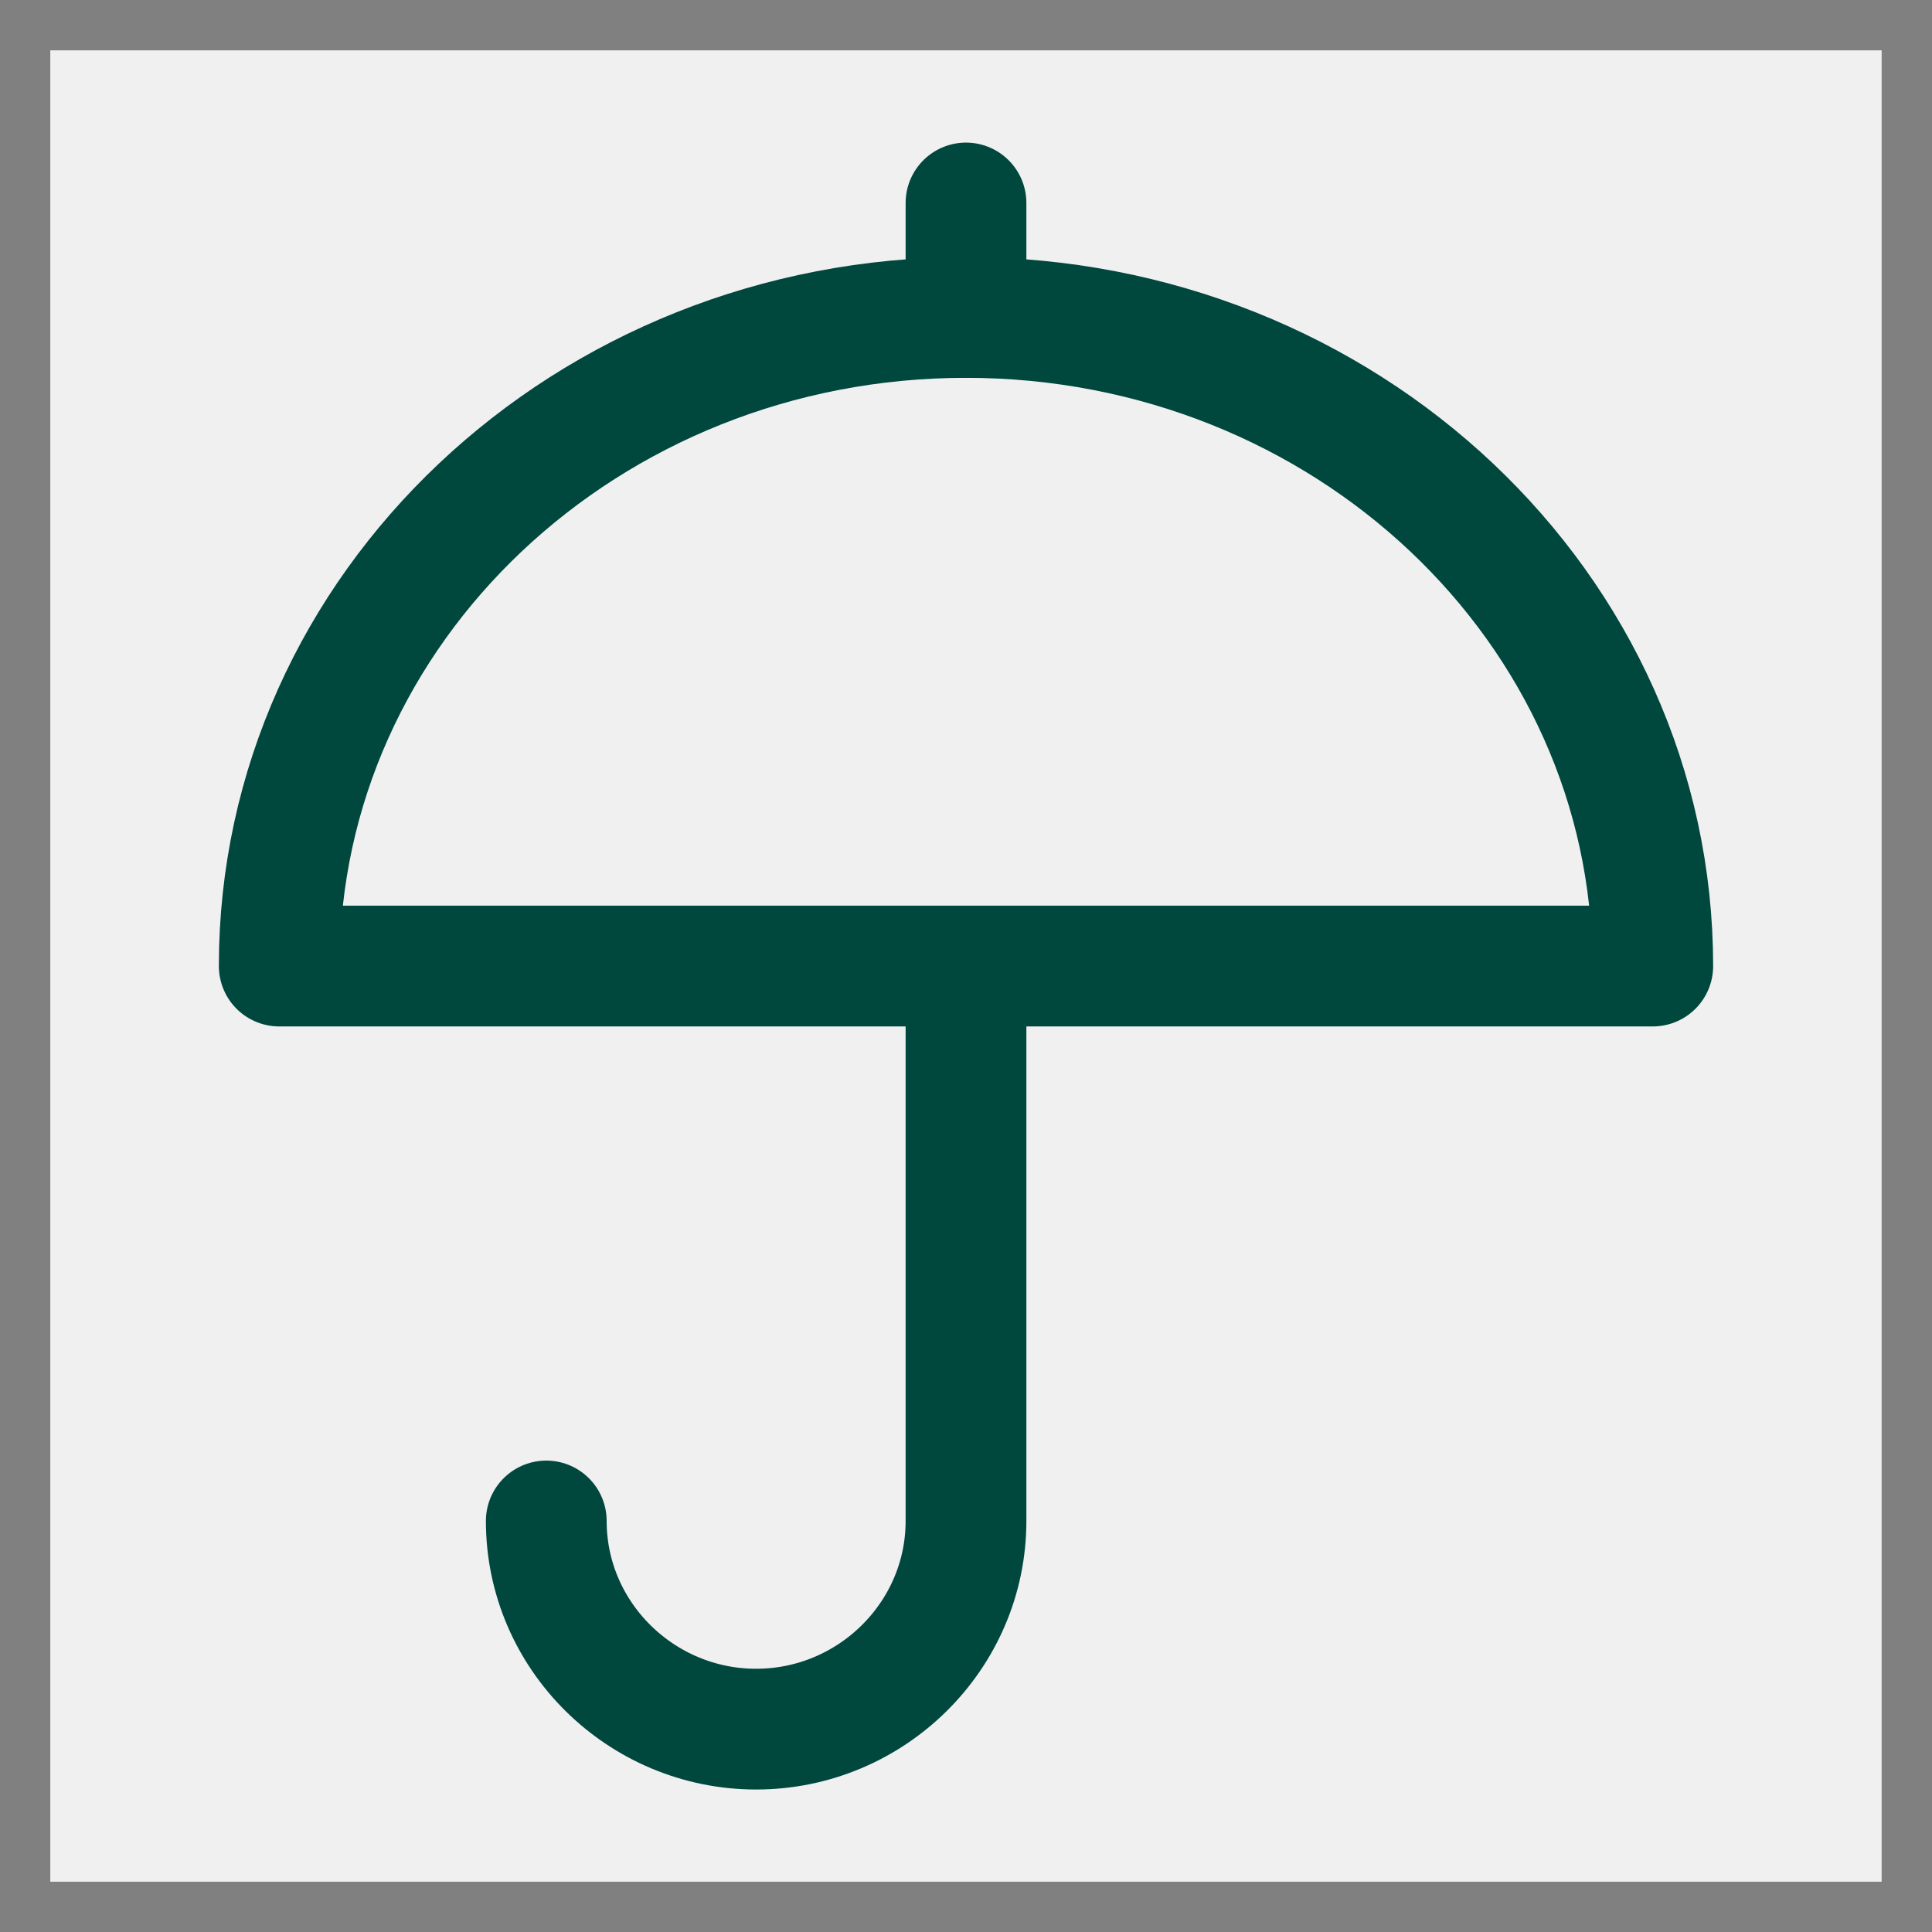 <svg width="32" height="32" viewBox="0 0 32 32" fill="none" xmlns="http://www.w3.org/2000/svg">
<rect x="0" y="0" width="32" height="32" fill="#808080" stroke="none"/>
<rect width="30.333" height="30.333" transform="translate(0.833 0.834)" fill="#F0F0F0"/>
<path d="M27.375 16.001C27.375 10.068 22.282 5.258 16 5.258C9.718 5.258 4.625 10.068 4.625 16.001H27.375Z" stroke="#00473E" stroke-width="2" stroke-linejoin="round"/>
<path d="M16 16.006V25.192C16 27.096 14.429 28.64 12.524 28.64C10.619 28.64 9.048 27.096 9.048 25.192" stroke="#00473E" stroke-width="2" stroke-linecap="round" stroke-linejoin="round"/>
<path d="M16 3.362V5.258" stroke="#00473E" stroke-width="2" stroke-linecap="round"/>
</svg>
